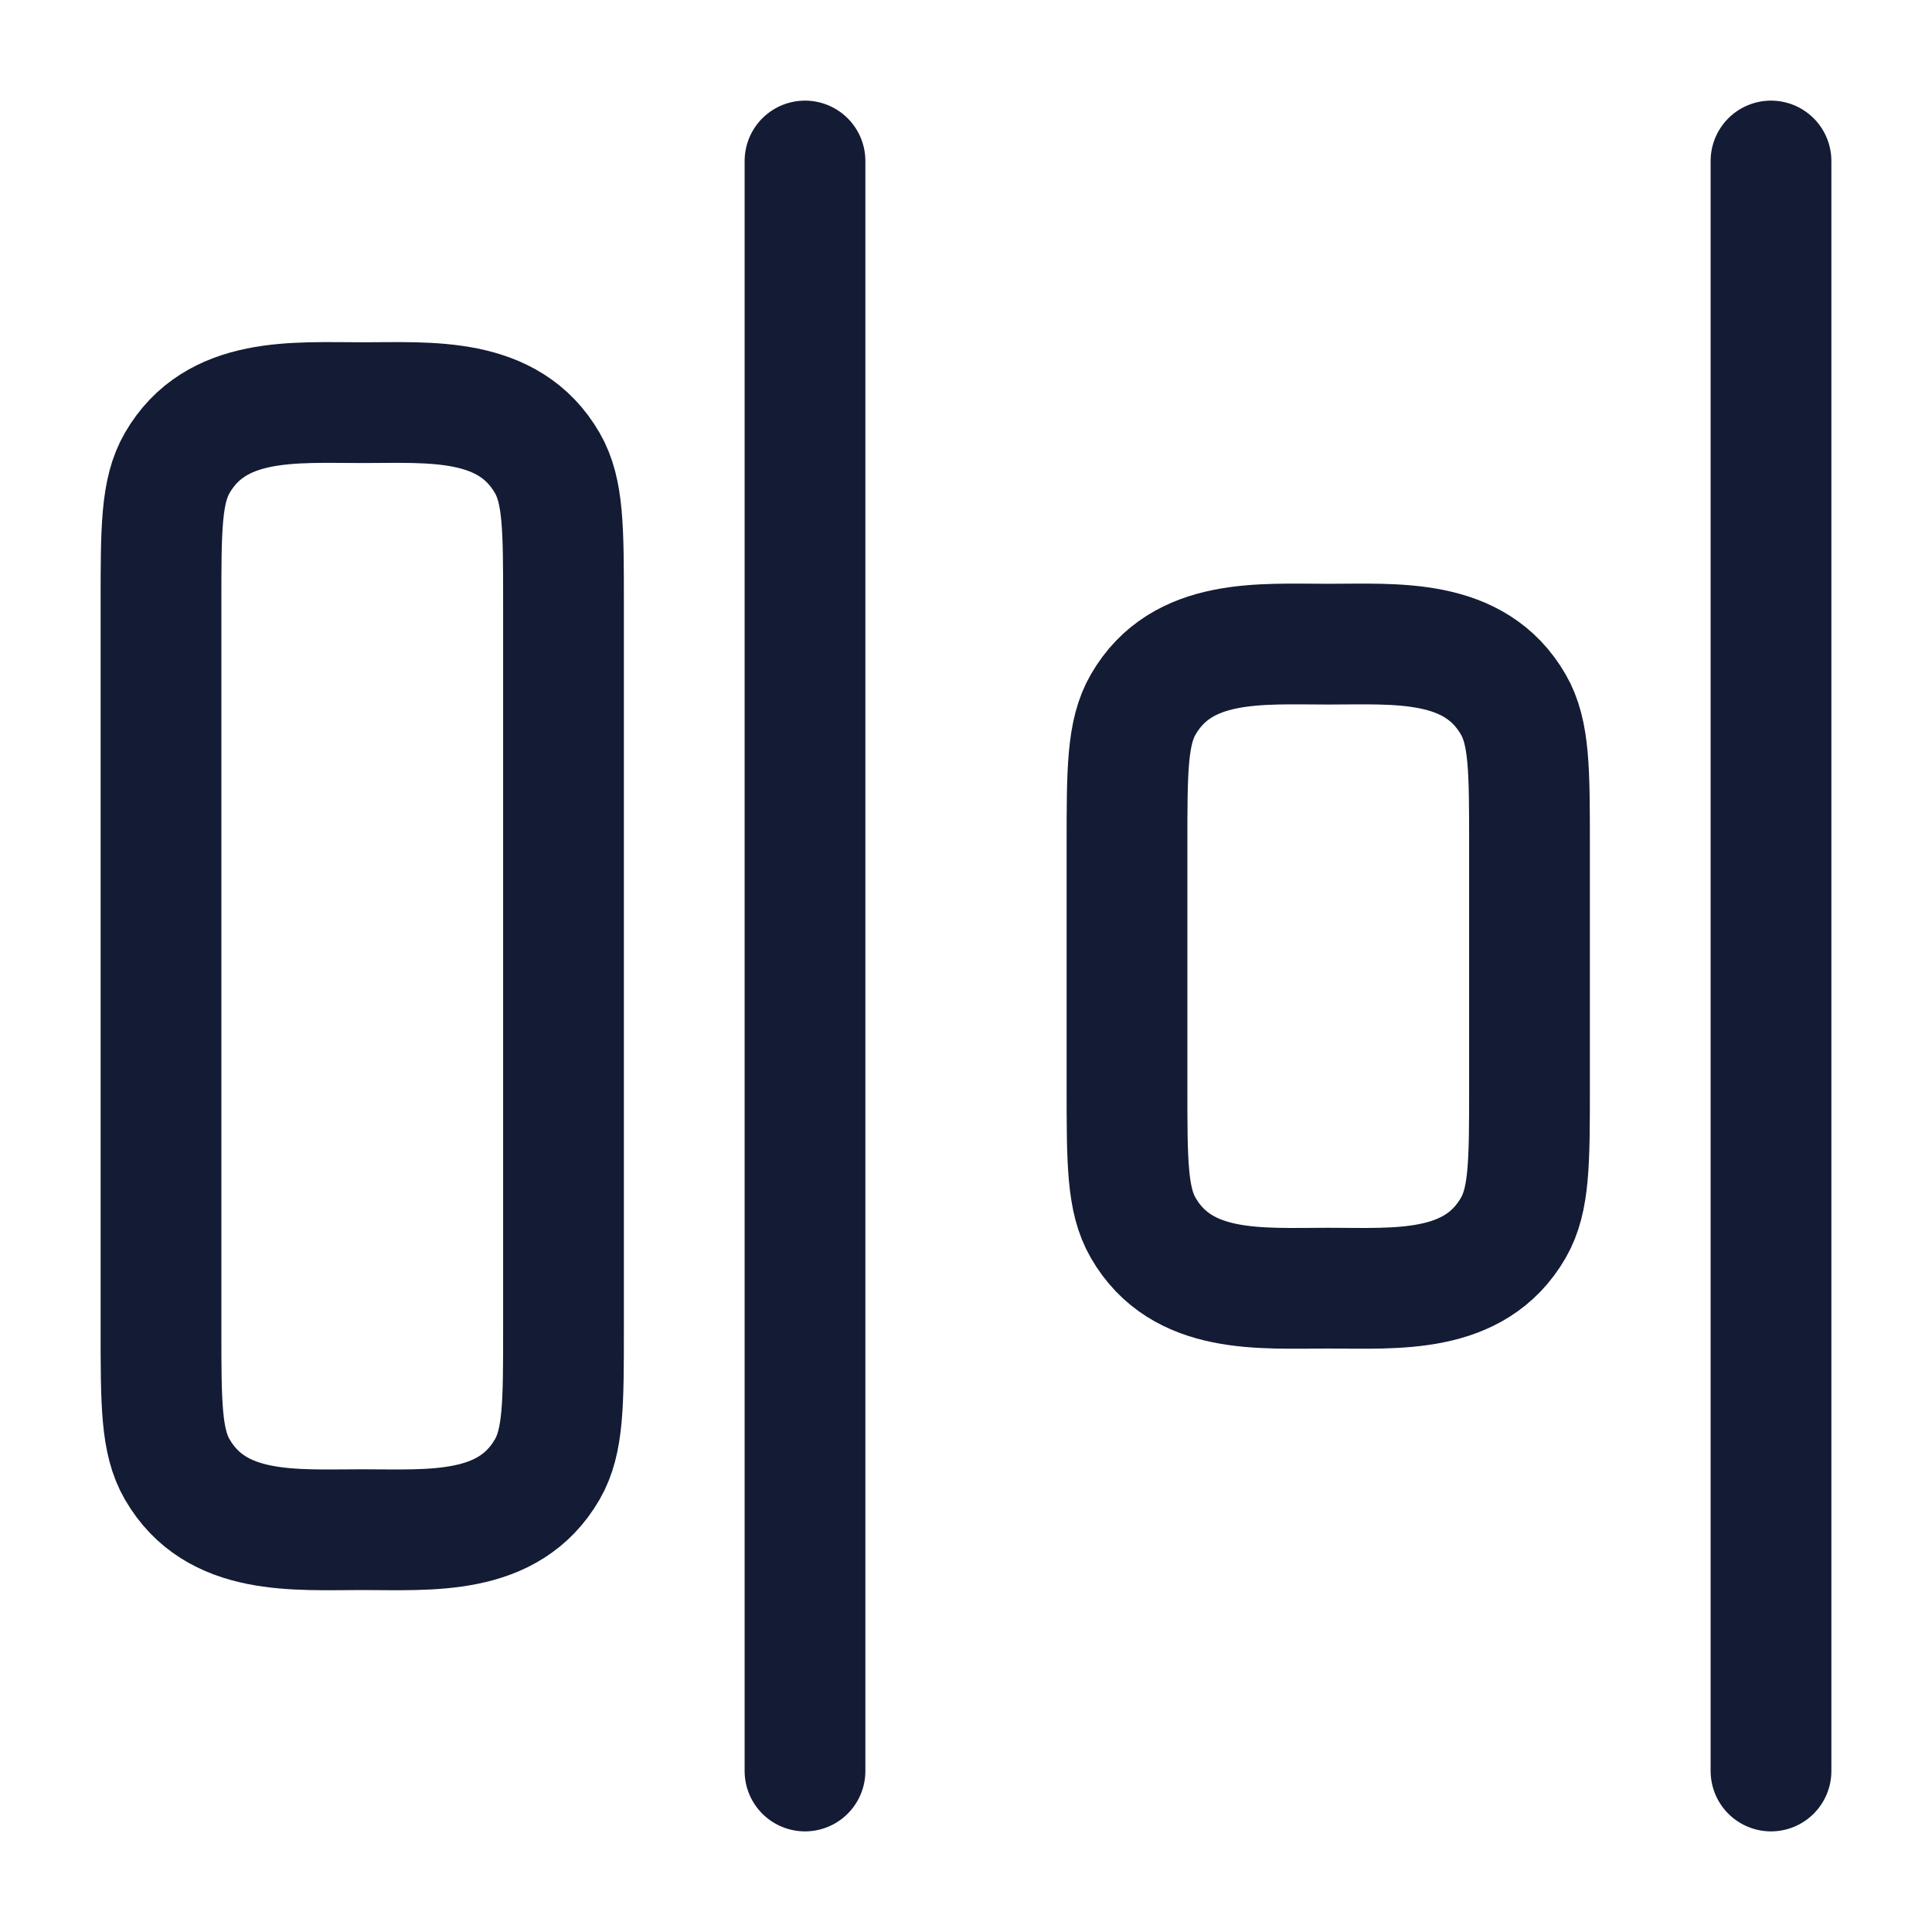 <svg width="24" height="24" viewBox="0 0 24 24" fill="none" xmlns="http://www.w3.org/2000/svg">
<path d="M22 2V22" stroke="#141B34" stroke-width="1.5" stroke-linecap="round" stroke-linejoin="round"/>
<path d="M10 2V22" stroke="#141B34" stroke-width="1.5" stroke-linecap="round" stroke-linejoin="round"/>
<path d="M16.5 8.002C17.344 8.002 18.318 7.919 18.799 8.752C19 9.1 19 9.568 19 10.502V13.502C19 14.437 19 14.904 18.799 15.252C18.318 16.086 17.344 16.002 16.5 16.002C15.656 16.002 14.682 16.086 14.201 15.252C14 14.904 14 14.437 14 13.502L14 10.502C14 9.568 14 9.1 14.201 8.752C14.682 7.919 15.656 8.002 16.5 8.002Z" stroke="#141B34" stroke-width="1.5" stroke-linecap="round" stroke-linejoin="round"/>
<path d="M4.5 5.002C5.344 5.002 6.318 4.919 6.799 5.752C7 6.1 7 6.568 7 7.502L7 16.502C7 17.437 7 17.904 6.799 18.252C6.318 19.086 5.344 19.002 4.5 19.002C3.656 19.002 2.682 19.086 2.201 18.252C2 17.904 2 17.437 2 16.502L2 7.502C2 6.568 2 6.1 2.201 5.752C2.682 4.919 3.656 5.002 4.5 5.002Z" stroke="#141B34" stroke-width="1.5" stroke-linecap="round" stroke-linejoin="round"/>
</svg>
